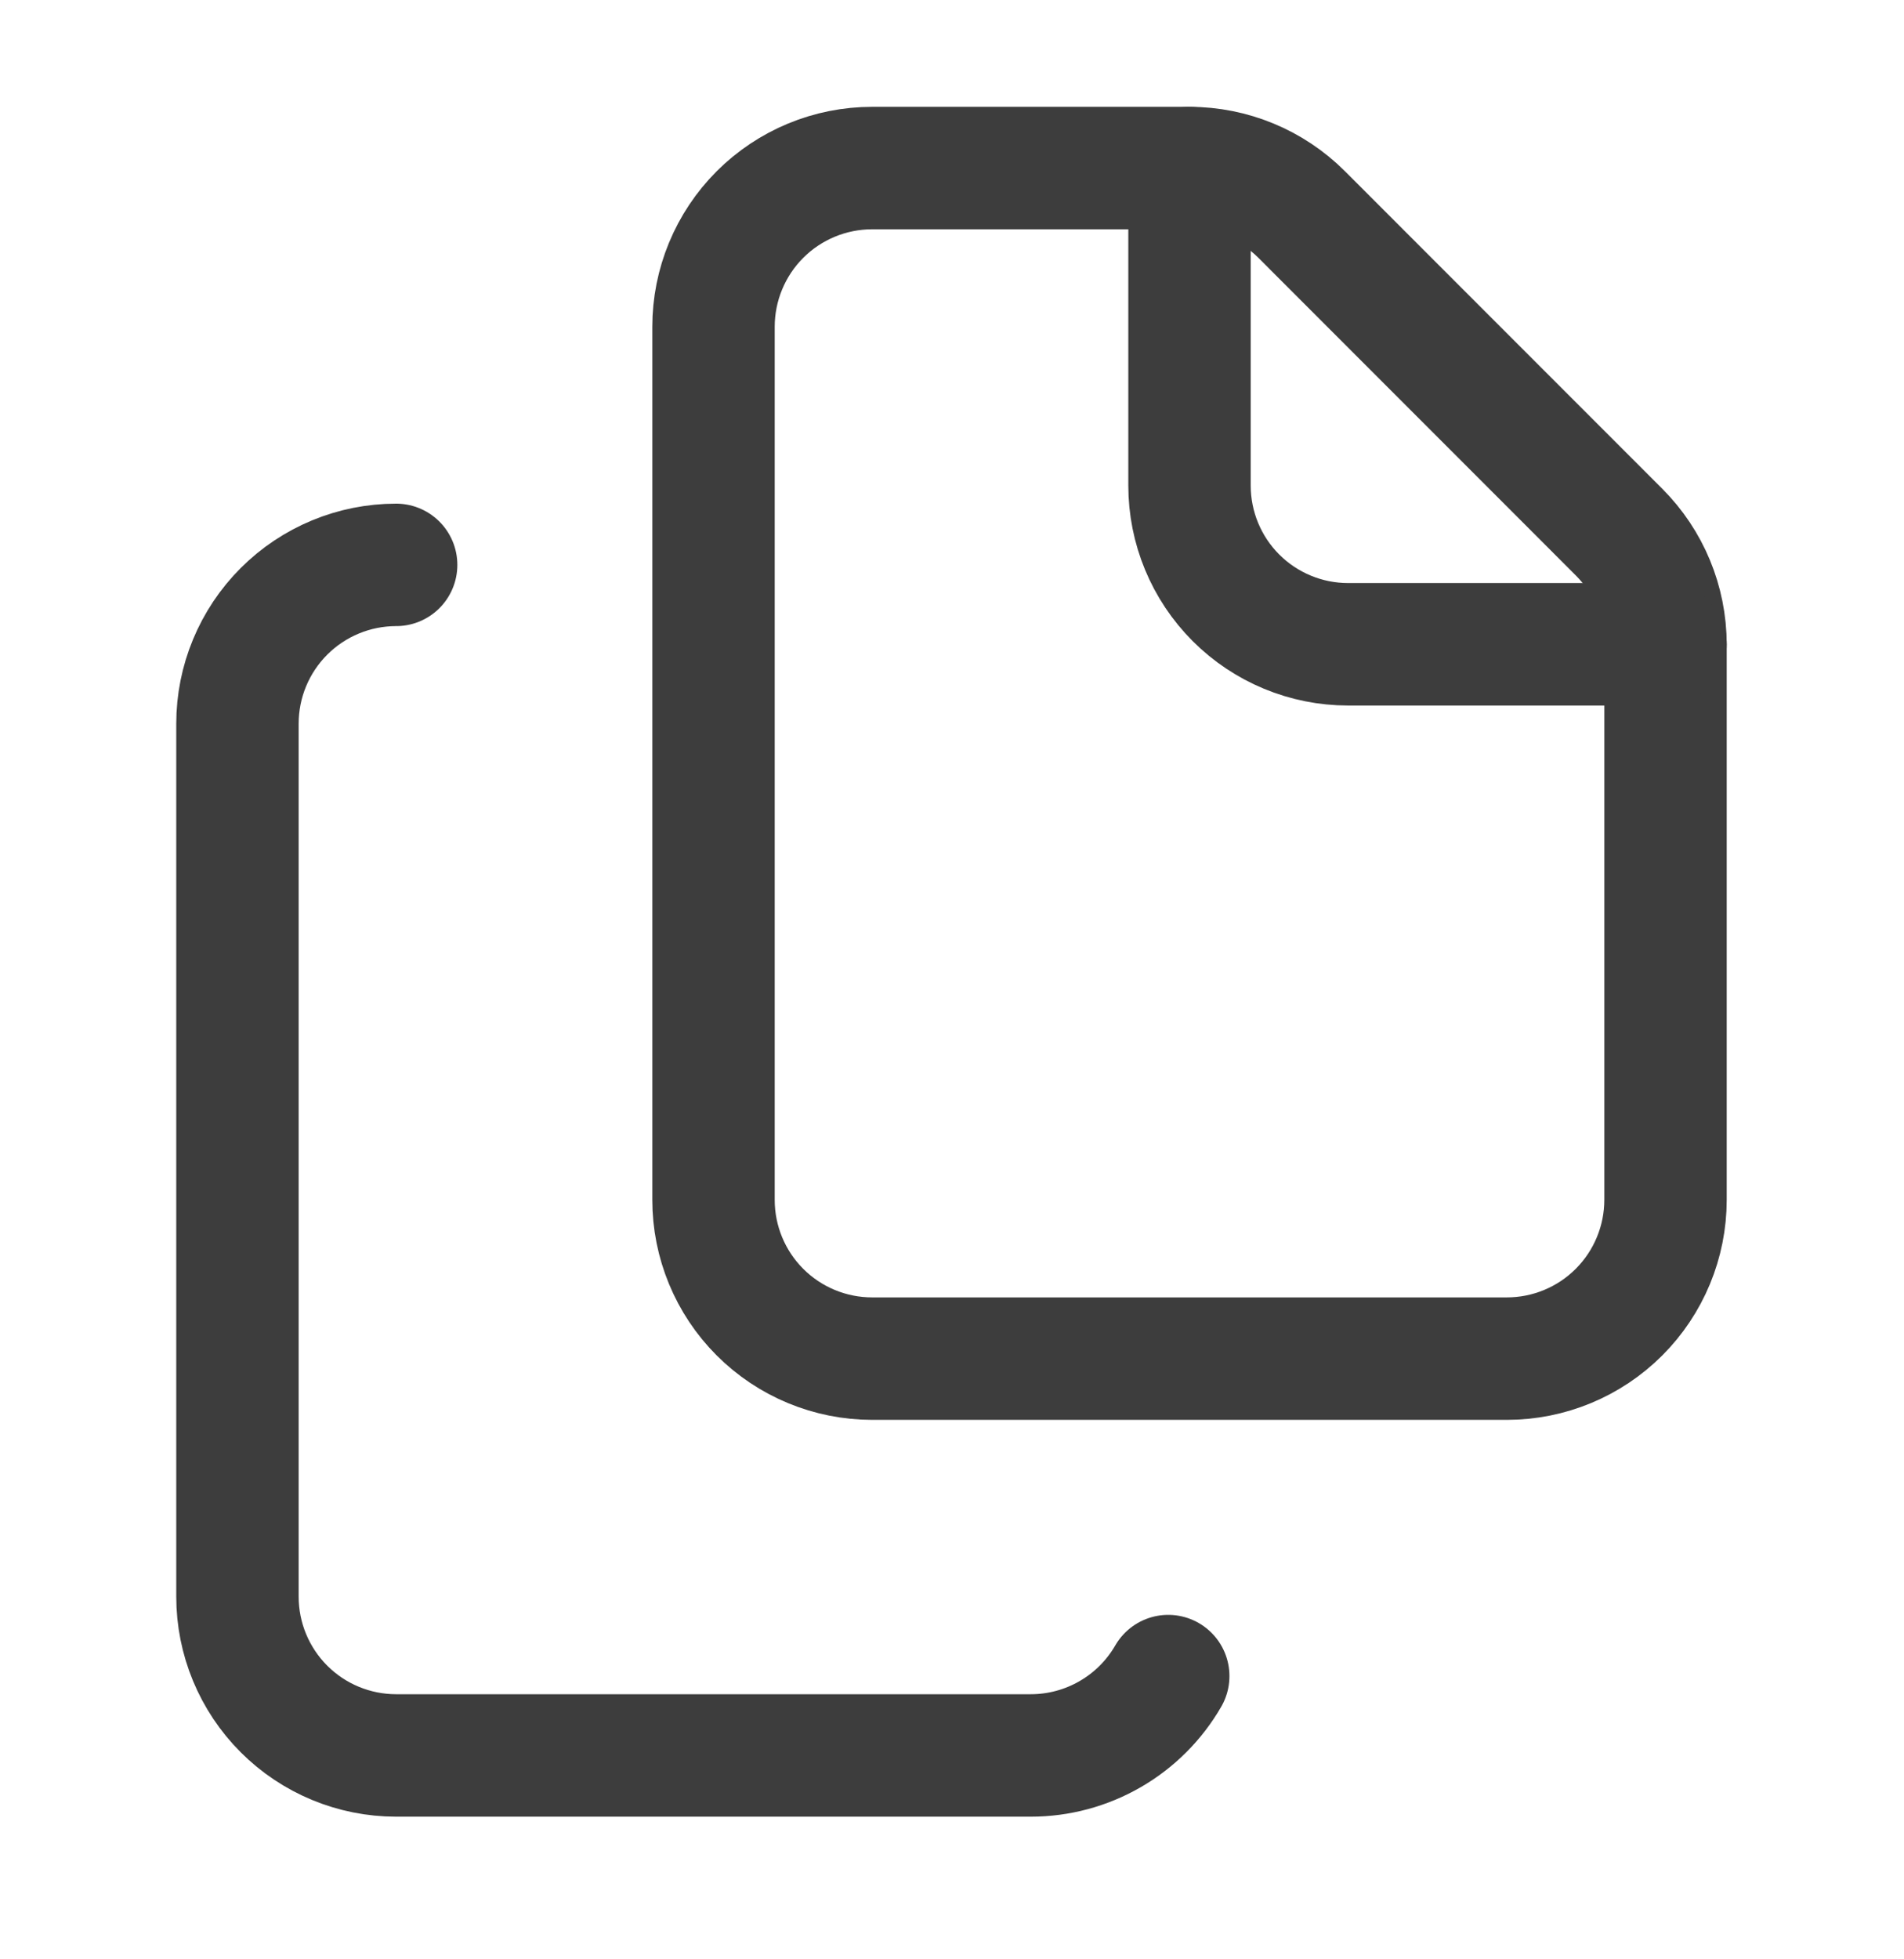 <svg width="35" height="36" viewBox="0 0 35 36" fill="none" xmlns="http://www.w3.org/2000/svg">
<path d="M21.866 3.088C22.639 3.088 23.381 3.395 23.928 3.942L29.761 9.776C30.308 10.323 30.615 11.064 30.616 11.838V22.046C30.616 22.82 30.308 23.562 29.761 24.109C29.214 24.656 28.472 24.963 27.699 24.963H16.032C15.259 24.963 14.517 24.656 13.97 24.109C13.423 23.562 13.116 22.82 13.116 22.046V6.005C13.116 5.231 13.423 4.489 13.97 3.942C14.517 3.395 15.259 3.088 16.032 3.088H21.866Z" stroke="#3D3D3D" stroke-width="2.25" stroke-linecap="round" stroke-linejoin="round"/>
<path d="M21.866 3.088V8.921C21.866 9.695 22.173 10.437 22.72 10.984C23.267 11.531 24.009 11.838 24.782 11.838H30.616" stroke="#3D3D3D" stroke-width="2.25" stroke-linecap="round" stroke-linejoin="round"/>
<path d="M7.282 10.379C6.509 10.379 5.767 10.686 5.22 11.233C4.673 11.78 4.365 12.522 4.365 13.296V29.337C4.365 30.111 4.673 30.853 5.22 31.4C5.767 31.947 6.509 32.254 7.282 32.254H18.949C19.461 32.254 19.964 32.119 20.407 31.863C20.851 31.607 21.219 31.239 21.475 30.796" stroke="#3D3D3D" stroke-width="2.25" stroke-linecap="round" stroke-linejoin="round"/>
</svg>
